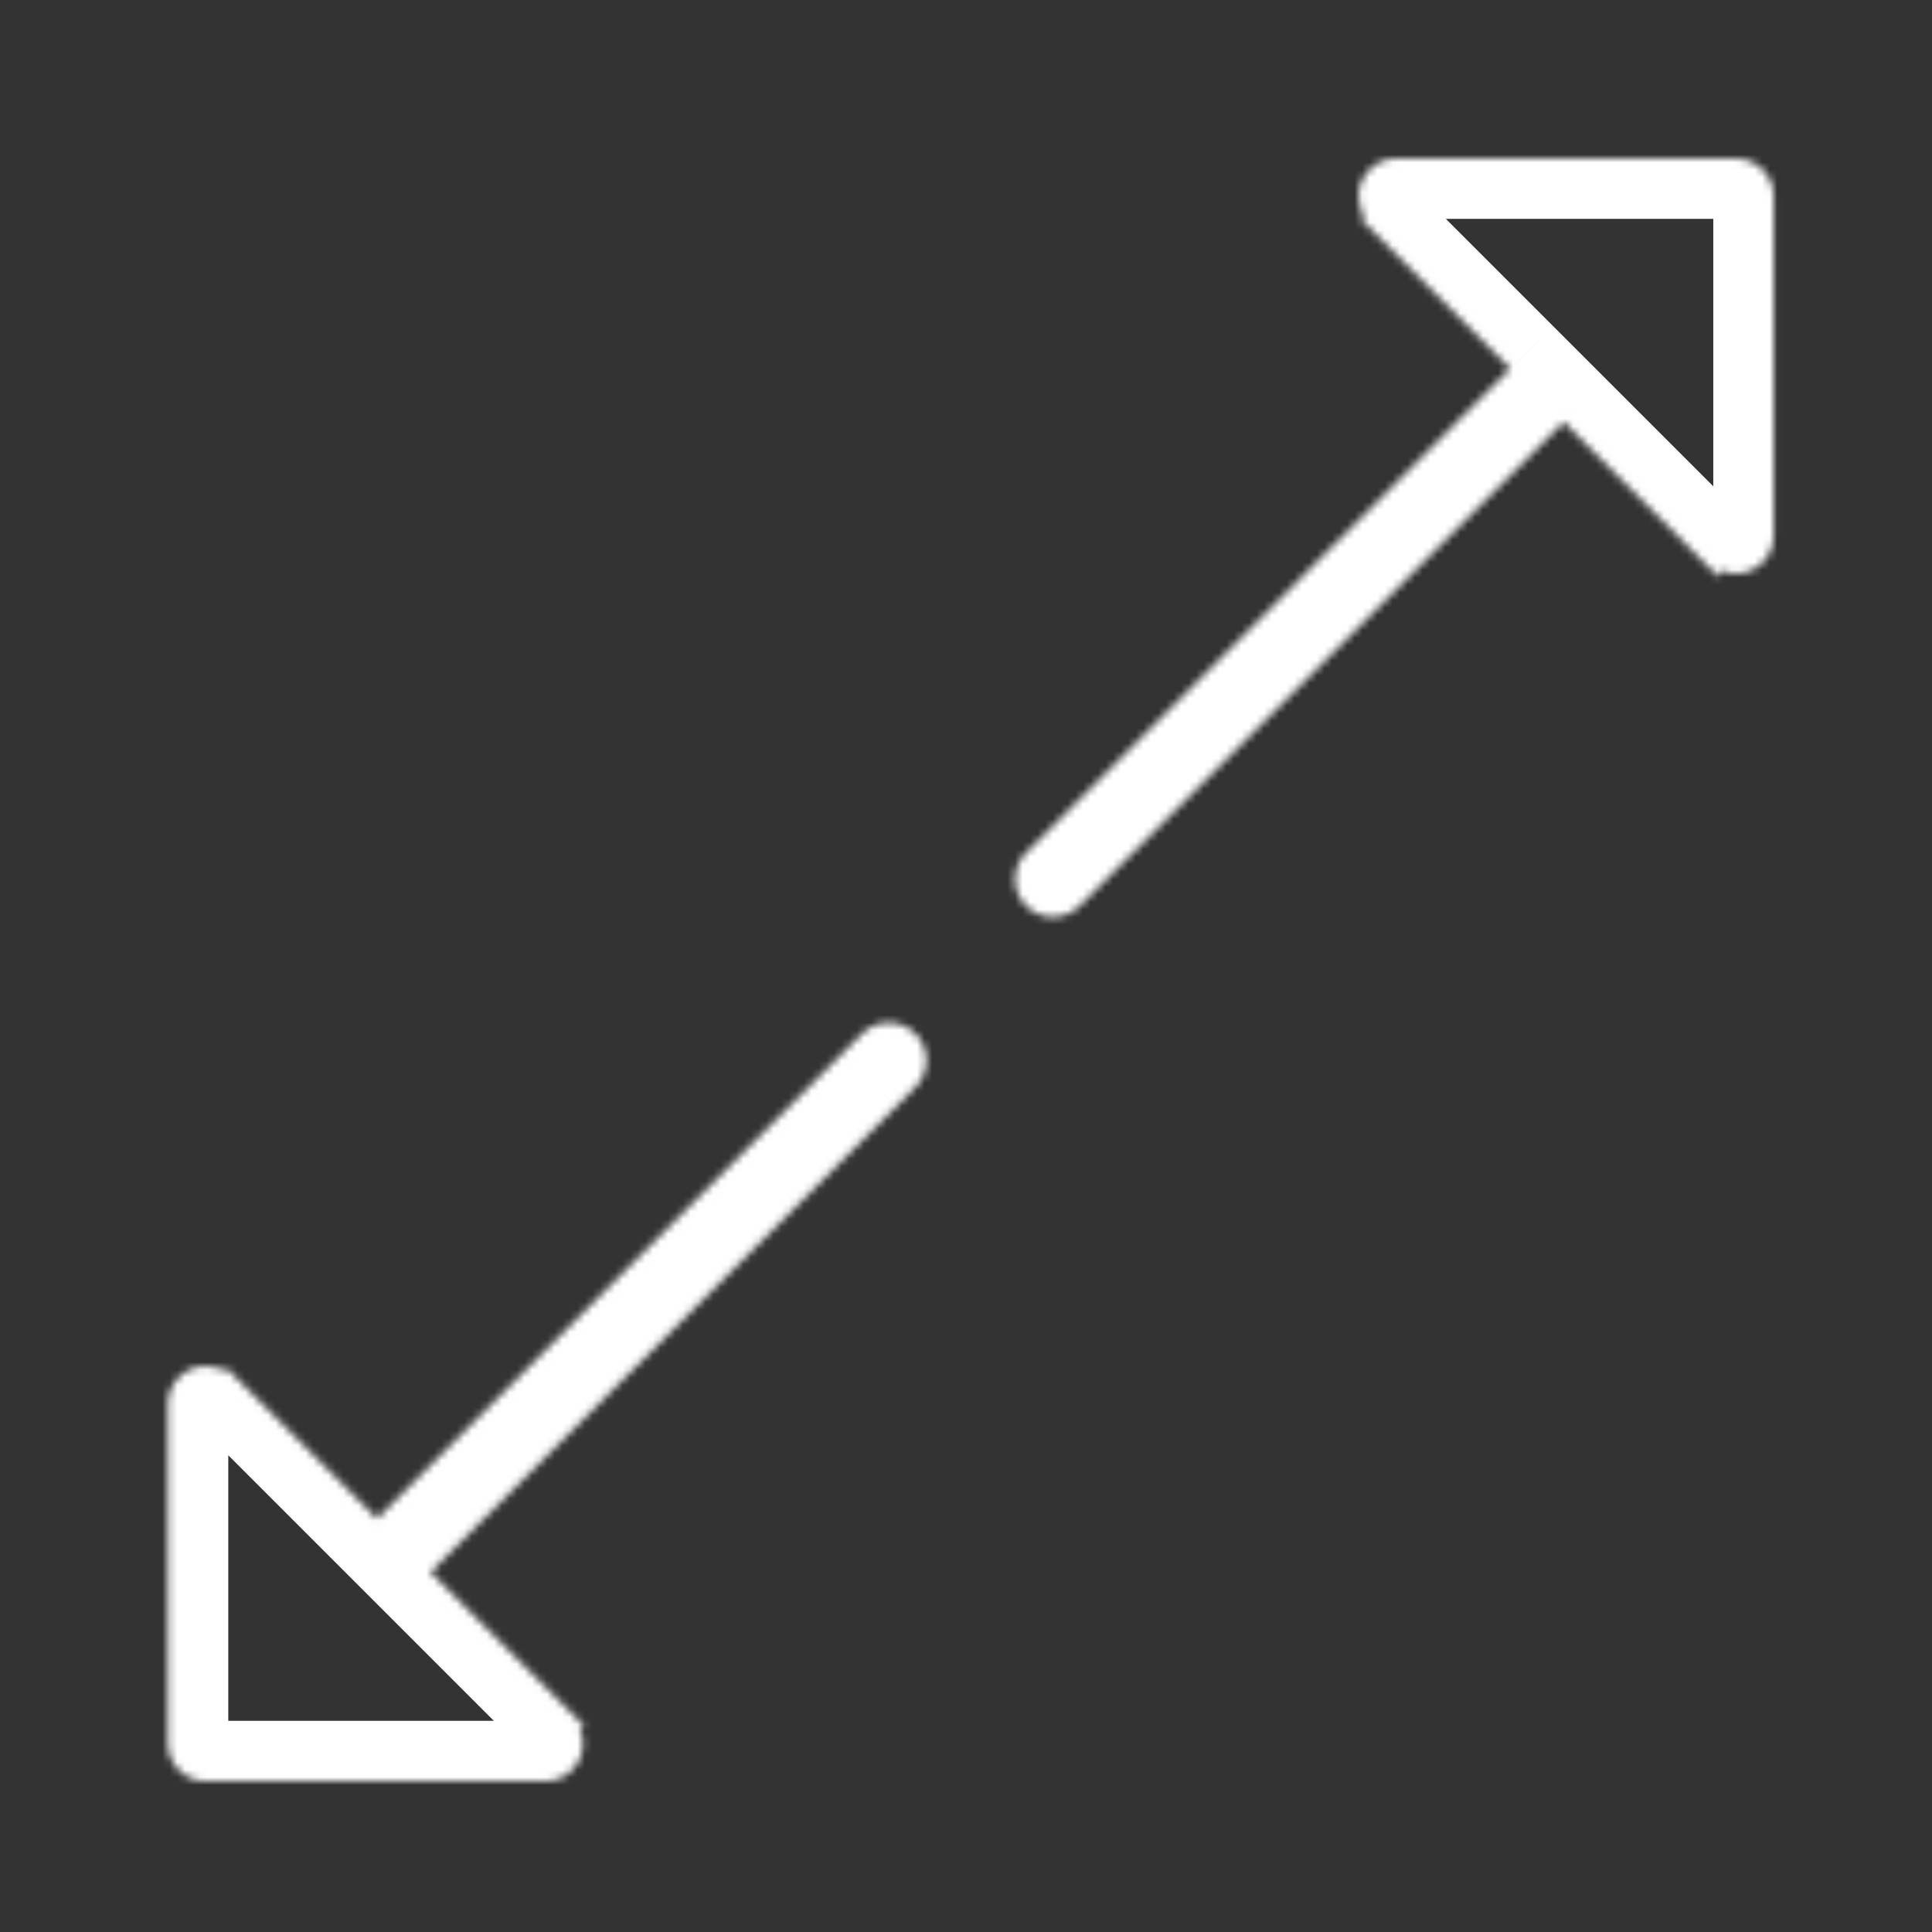 <svg width="256" height="256" viewBox="0 0 256 256" fill="none" xmlns="http://www.w3.org/2000/svg">
  <rect x="0" y="0" width="256" height="256" fill="#333333" stroke="none"/>
  <mask id="path-2-inside-1_31_329" fill="white">
    <path fill-rule="evenodd" clip-rule="evenodd" d="M230.019 21L185.019 21C182.258 21 180.019 23.239 180.019 26C180.019 27.025 180.328 27.978 180.857 28.771L180.06 28.791L200.109 48.84L135.974 112.974C134.022 114.927 134.022 118.093 135.974 120.045C137.927 121.998 141.093 121.998 143.045 120.045L207.18 55.911L227.825 76.556L227.851 75.507C228.507 75.823 229.242 76 230.019 76C232.781 76 235.019 73.761 235.019 71V26C235.019 23.239 232.781 21 230.019 21ZM22.249 231.019L22.249 186.019C22.249 183.258 24.488 181.019 27.249 181.019C28.171 181.019 29.034 181.269 29.775 181.703L29.791 181.06L49.964 201.233L114.223 136.974C116.176 135.022 119.342 135.022 121.294 136.974C123.247 138.927 123.247 142.093 121.294 144.045L57.035 208.304L77.556 228.825L76.753 228.845C77.071 229.502 77.249 230.24 77.249 231.019C77.249 233.781 75.011 236.019 72.249 236.019H27.249C24.488 236.019 22.249 233.781 22.249 231.019Z"/>
  </mask>
  <path d="M185.019 21V29V21ZM230.019 21V13V21ZM180.857 28.771L181.055 36.769L195.569 36.409L187.512 24.332L180.857 28.771ZM180.06 28.791L179.862 20.793L161.211 21.256L174.403 34.448L180.06 28.791ZM200.109 48.84L205.765 54.496L211.422 48.84L205.765 43.183L200.109 48.84ZM135.974 112.974L141.631 118.631L135.974 112.974ZM143.045 120.045L137.388 114.388L143.045 120.045ZM207.18 55.911L212.837 50.254L207.18 44.597L201.523 50.254L207.18 55.911ZM227.825 76.556L222.168 82.213L235.36 95.405L235.822 76.754L227.825 76.556ZM227.851 75.507L231.325 68.3L220.16 62.919L219.853 75.308L227.851 75.507ZM22.249 186.019H30.249H22.249ZM22.249 231.019H14.249H22.249ZM29.775 181.703L25.728 188.604L37.436 195.47L37.773 181.901L29.775 181.703ZM29.791 181.06L35.448 175.403L22.256 162.211L21.793 180.862L29.791 181.06ZM49.964 201.233L44.307 206.89L49.964 212.547L55.621 206.89L49.964 201.233ZM114.223 136.974L119.88 142.631L114.223 136.974ZM121.294 144.045L115.638 138.388L121.294 144.045ZM57.035 208.304L51.378 202.648L45.721 208.304L51.378 213.961L57.035 208.304ZM77.556 228.825L77.754 236.823L96.405 236.36L83.213 223.168L77.556 228.825ZM76.753 228.845L76.555 220.847L64.147 221.155L69.551 232.328L76.753 228.845ZM185.019 29L230.019 29V13L185.019 13V29ZM188.019 26C188.019 27.657 186.676 29 185.019 29V13C177.84 13 172.019 18.82 172.019 26H188.019ZM187.512 24.332C187.833 24.812 188.019 25.396 188.019 26H172.019C172.019 28.654 172.823 31.144 174.202 33.211L187.512 24.332ZM180.258 36.788L181.055 36.769L180.659 20.774L179.862 20.793L180.258 36.788ZM205.765 43.183L185.717 23.134L174.403 34.448L194.452 54.496L205.765 43.183ZM141.631 118.631L205.765 54.496L194.452 43.183L130.317 107.317L141.631 118.631ZM141.631 114.388C142.803 115.56 142.803 117.459 141.631 118.631L130.317 107.317C125.24 112.394 125.24 120.625 130.317 125.702L141.631 114.388ZM137.388 114.388C138.56 113.217 140.459 113.217 141.631 114.388L130.317 125.702C135.394 130.779 143.625 130.779 148.702 125.702L137.388 114.388ZM201.523 50.254L137.388 114.388L148.702 125.702L212.837 61.568L201.523 50.254ZM233.482 70.899L212.837 50.254L201.523 61.568L222.168 82.213L233.482 70.899ZM219.853 75.308L219.827 76.358L235.822 76.754L235.848 75.705L219.853 75.308ZM230.019 68C230.471 68 230.92 68.105 231.325 68.3L224.377 82.713C226.093 83.54 228.014 84 230.019 84V68ZM227.019 71C227.019 69.343 228.362 68 230.019 68V84C237.199 84 243.019 78.18 243.019 71H227.019ZM227.019 26V71H243.019V26H227.019ZM230.019 29C228.362 29 227.019 27.657 227.019 26H243.019C243.019 18.82 237.199 13 230.019 13V29ZM14.249 186.019L14.249 231.019H30.249L30.249 186.019H14.249ZM27.249 173.019C20.07 173.019 14.249 178.84 14.249 186.019H30.249C30.249 187.676 28.906 189.019 27.249 189.019V173.019ZM33.822 174.802C31.887 173.668 29.632 173.019 27.249 173.019V189.019C26.71 189.019 26.181 188.87 25.728 188.604L33.822 174.802ZM21.793 180.862L21.777 181.505L37.773 181.901L37.788 181.258L21.793 180.862ZM55.621 195.577L35.448 175.403L24.134 186.717L44.307 206.89L55.621 195.577ZM108.567 131.317L44.307 195.577L55.621 206.89L119.88 142.631L108.567 131.317ZM126.951 131.317C121.875 126.24 113.643 126.24 108.567 131.317L119.88 142.631C118.709 143.803 116.809 143.803 115.638 142.631L126.951 131.317ZM126.951 149.702C132.028 144.625 132.028 136.394 126.951 131.317L115.638 142.631C114.466 141.459 114.466 139.56 115.638 138.388L126.951 149.702ZM62.692 213.961L126.951 149.702L115.638 138.388L51.378 202.648L62.692 213.961ZM83.213 223.168L62.692 202.648L51.378 213.961L71.899 234.482L83.213 223.168ZM76.951 236.843L77.754 236.823L77.358 220.828L76.555 220.847L76.951 236.843ZM85.249 231.019C85.249 229.008 84.787 227.082 83.955 225.362L69.551 232.328C69.355 231.923 69.249 231.472 69.249 231.019H85.249ZM72.249 244.019C79.429 244.019 85.249 238.199 85.249 231.019H69.249C69.249 229.362 70.592 228.019 72.249 228.019V244.019ZM27.249 244.019H72.249V228.019H27.249V244.019ZM14.249 231.019C14.249 238.199 20.07 244.019 27.249 244.019V228.019C28.906 228.019 30.249 229.362 30.249 231.019H14.249Z" fill="white" mask="url(#path-2-inside-1_31_329)"/>
</svg>
